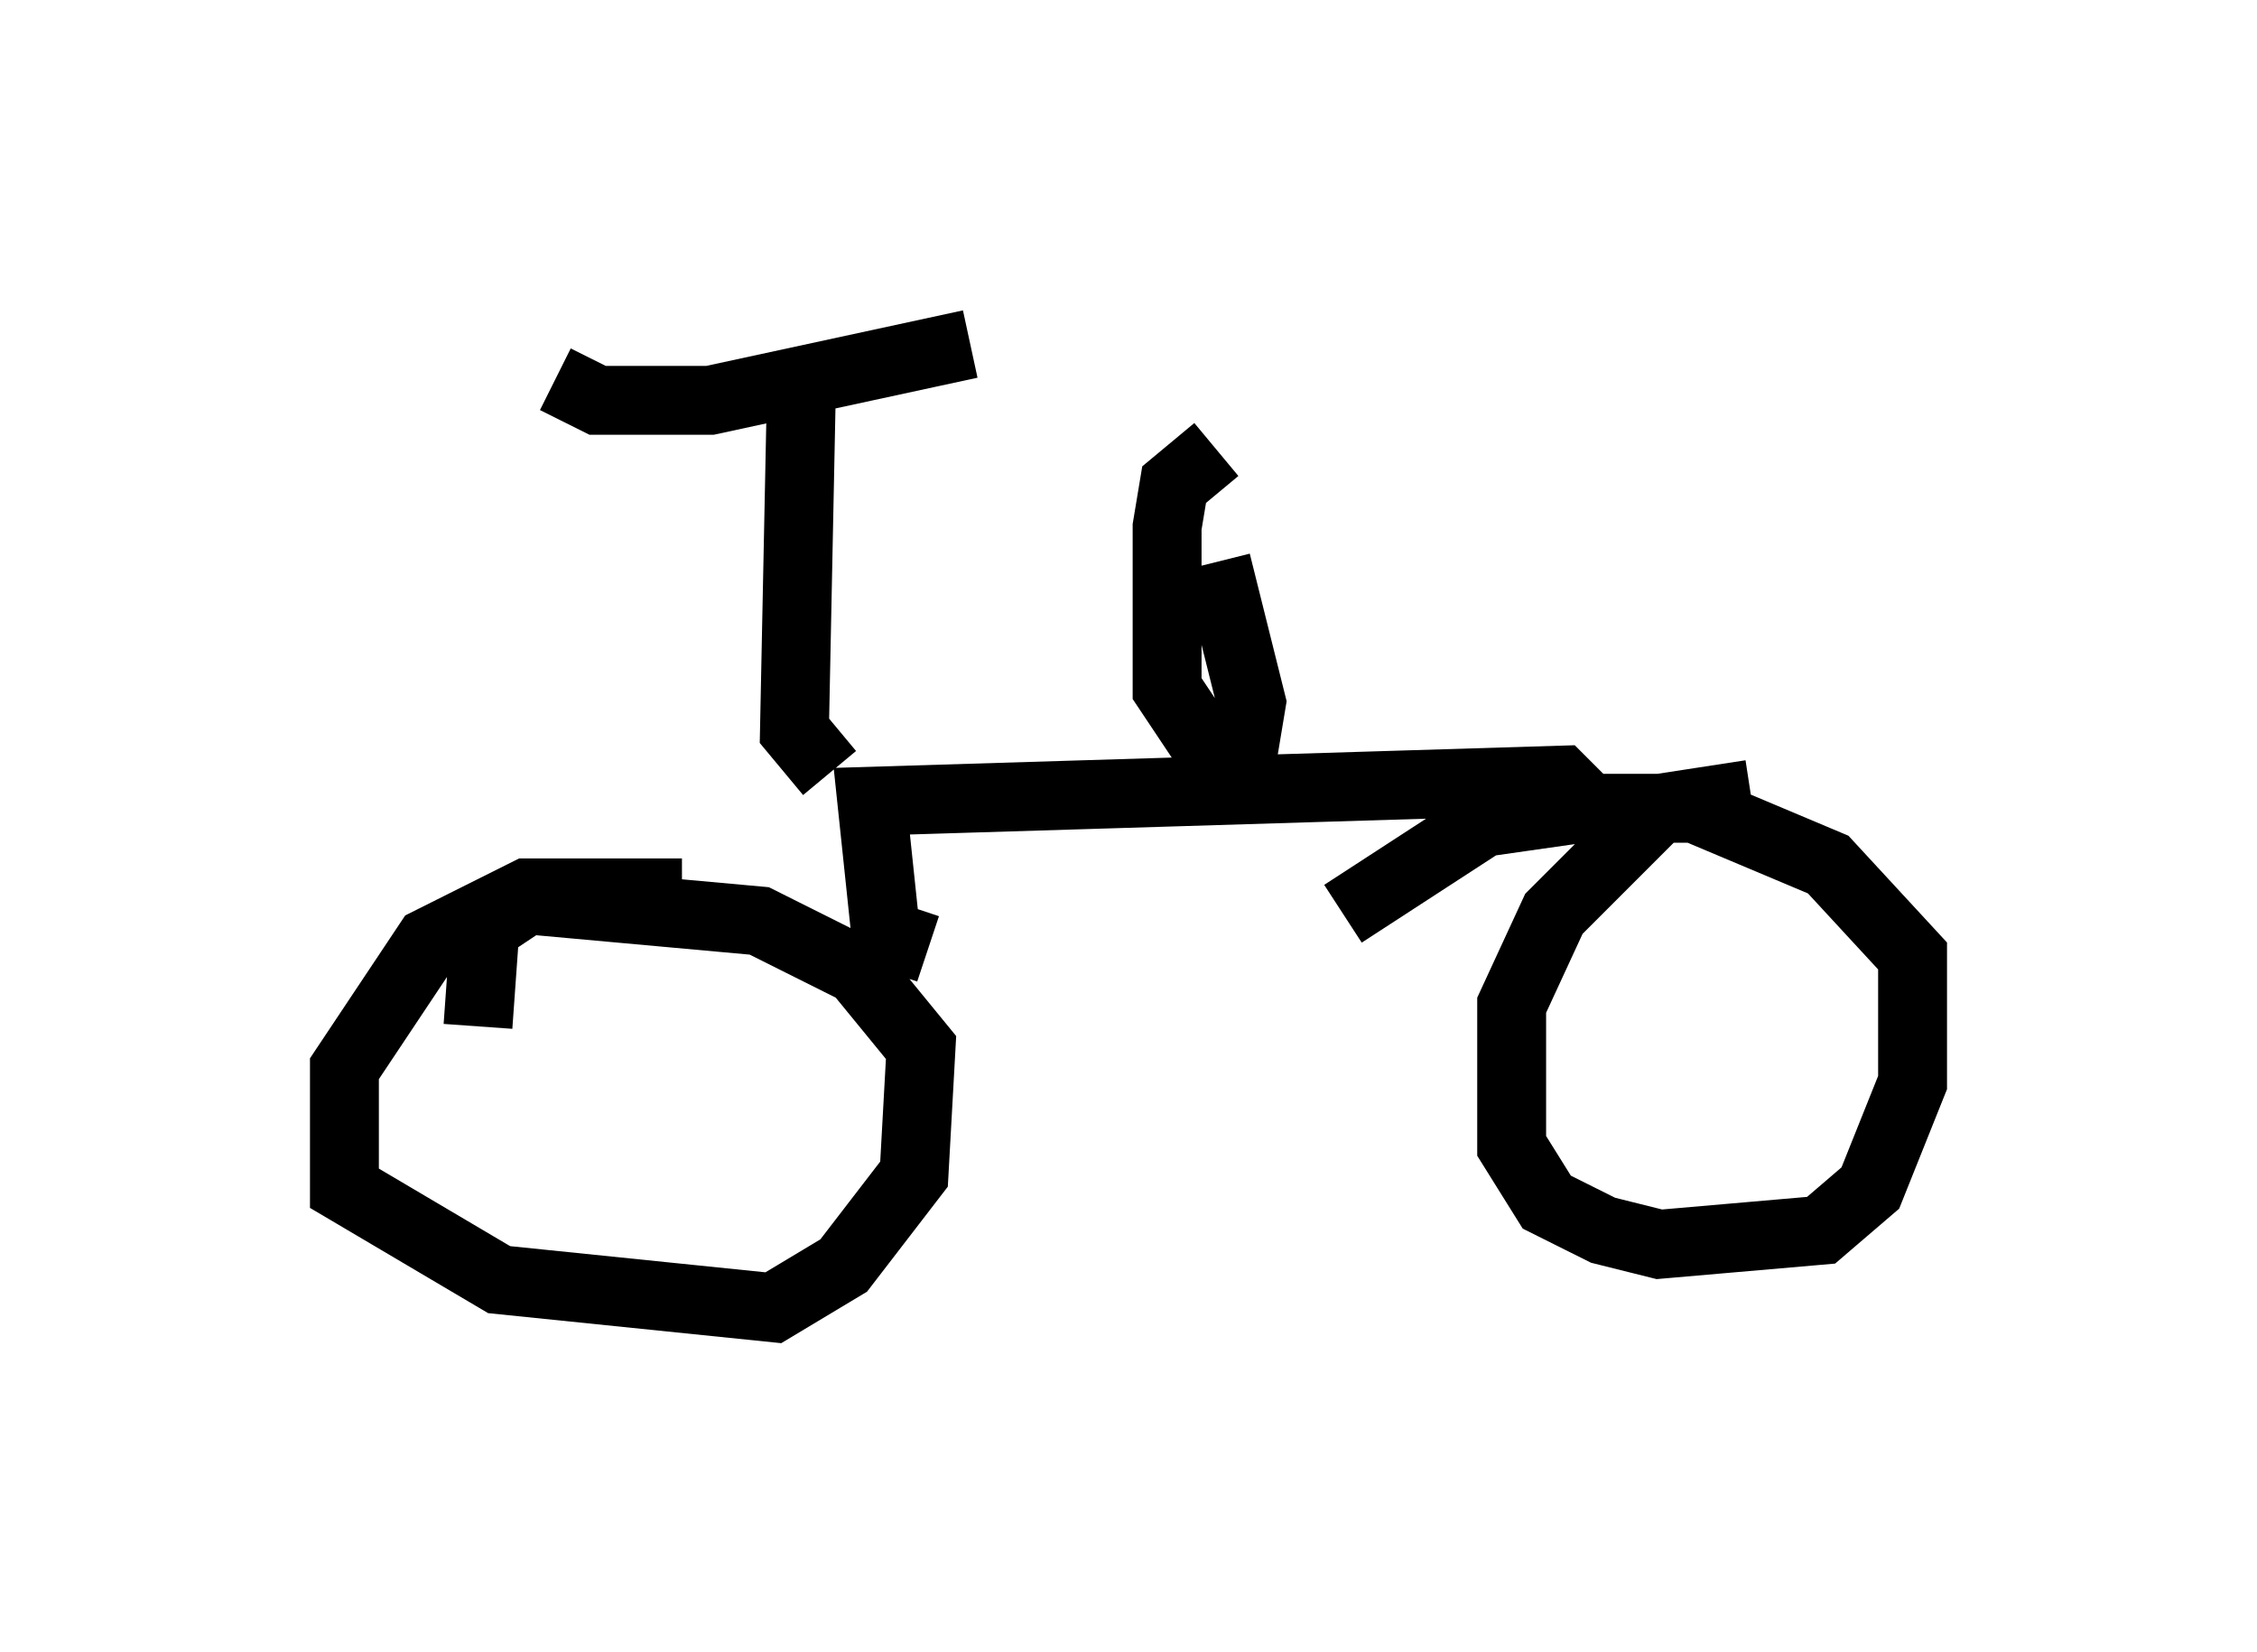 <?xml version="1.0" encoding="utf-8" ?>
<svg baseProfile="full" height="23.986" version="1.1" width="32.765" xmlns="http://www.w3.org/2000/svg" xmlns:ev="http://www.w3.org/2001/xml-events" xmlns:xlink="http://www.w3.org/1999/xlink"><defs /><rect fill="white" height="23.986" width="32.765" x="0" y="0" /><path d="M11.125, 13.473 m-1.225, -0.51 l-2.246, 0.0 -1.429, 0.715 l-1.225, 1.838 0.0, 1.735 l2.246, 1.327 3.981, 0.408 l1.021, -0.613 1.021, -1.327 l0.102, -1.838 -0.919, -1.123 l-1.429, -0.715 -3.369, -0.306 l-0.613, 0.408 -0.102, 1.429 m18.477, -3.369 l-1.327, 0.204 -1.531, 1.531 l-0.613, 1.327 0.0, 2.042 l0.51, 0.817 0.817, 0.408 l0.817, 0.204 2.348, -0.204 l0.715, -0.613 0.613, -1.531 l0.0, -1.838 -1.225, -1.327 l-1.94, -0.817 -1.633, 0.0 l-1.429, 0.204 -2.042, 1.327 m-6.023, 0.51 l-0.613, -0.204 -0.204, -1.94 l10.004, -0.306 0.51, 0.51 m-11.127, -0.613 l-0.51, -0.613 0.102, -5.002 m-3.573, -0.102 l0.613, 0.306 1.633, 0.0 l3.777, -0.817 m3.573, 1.531 l-0.613, 0.51 -0.102, 0.613 l0.0, 2.348 0.613, 0.919 l0.51, -0.102 0.102, -0.613 l-0.51, -2.042 " fill="none" stroke="black" stroke-width="1" /></svg>